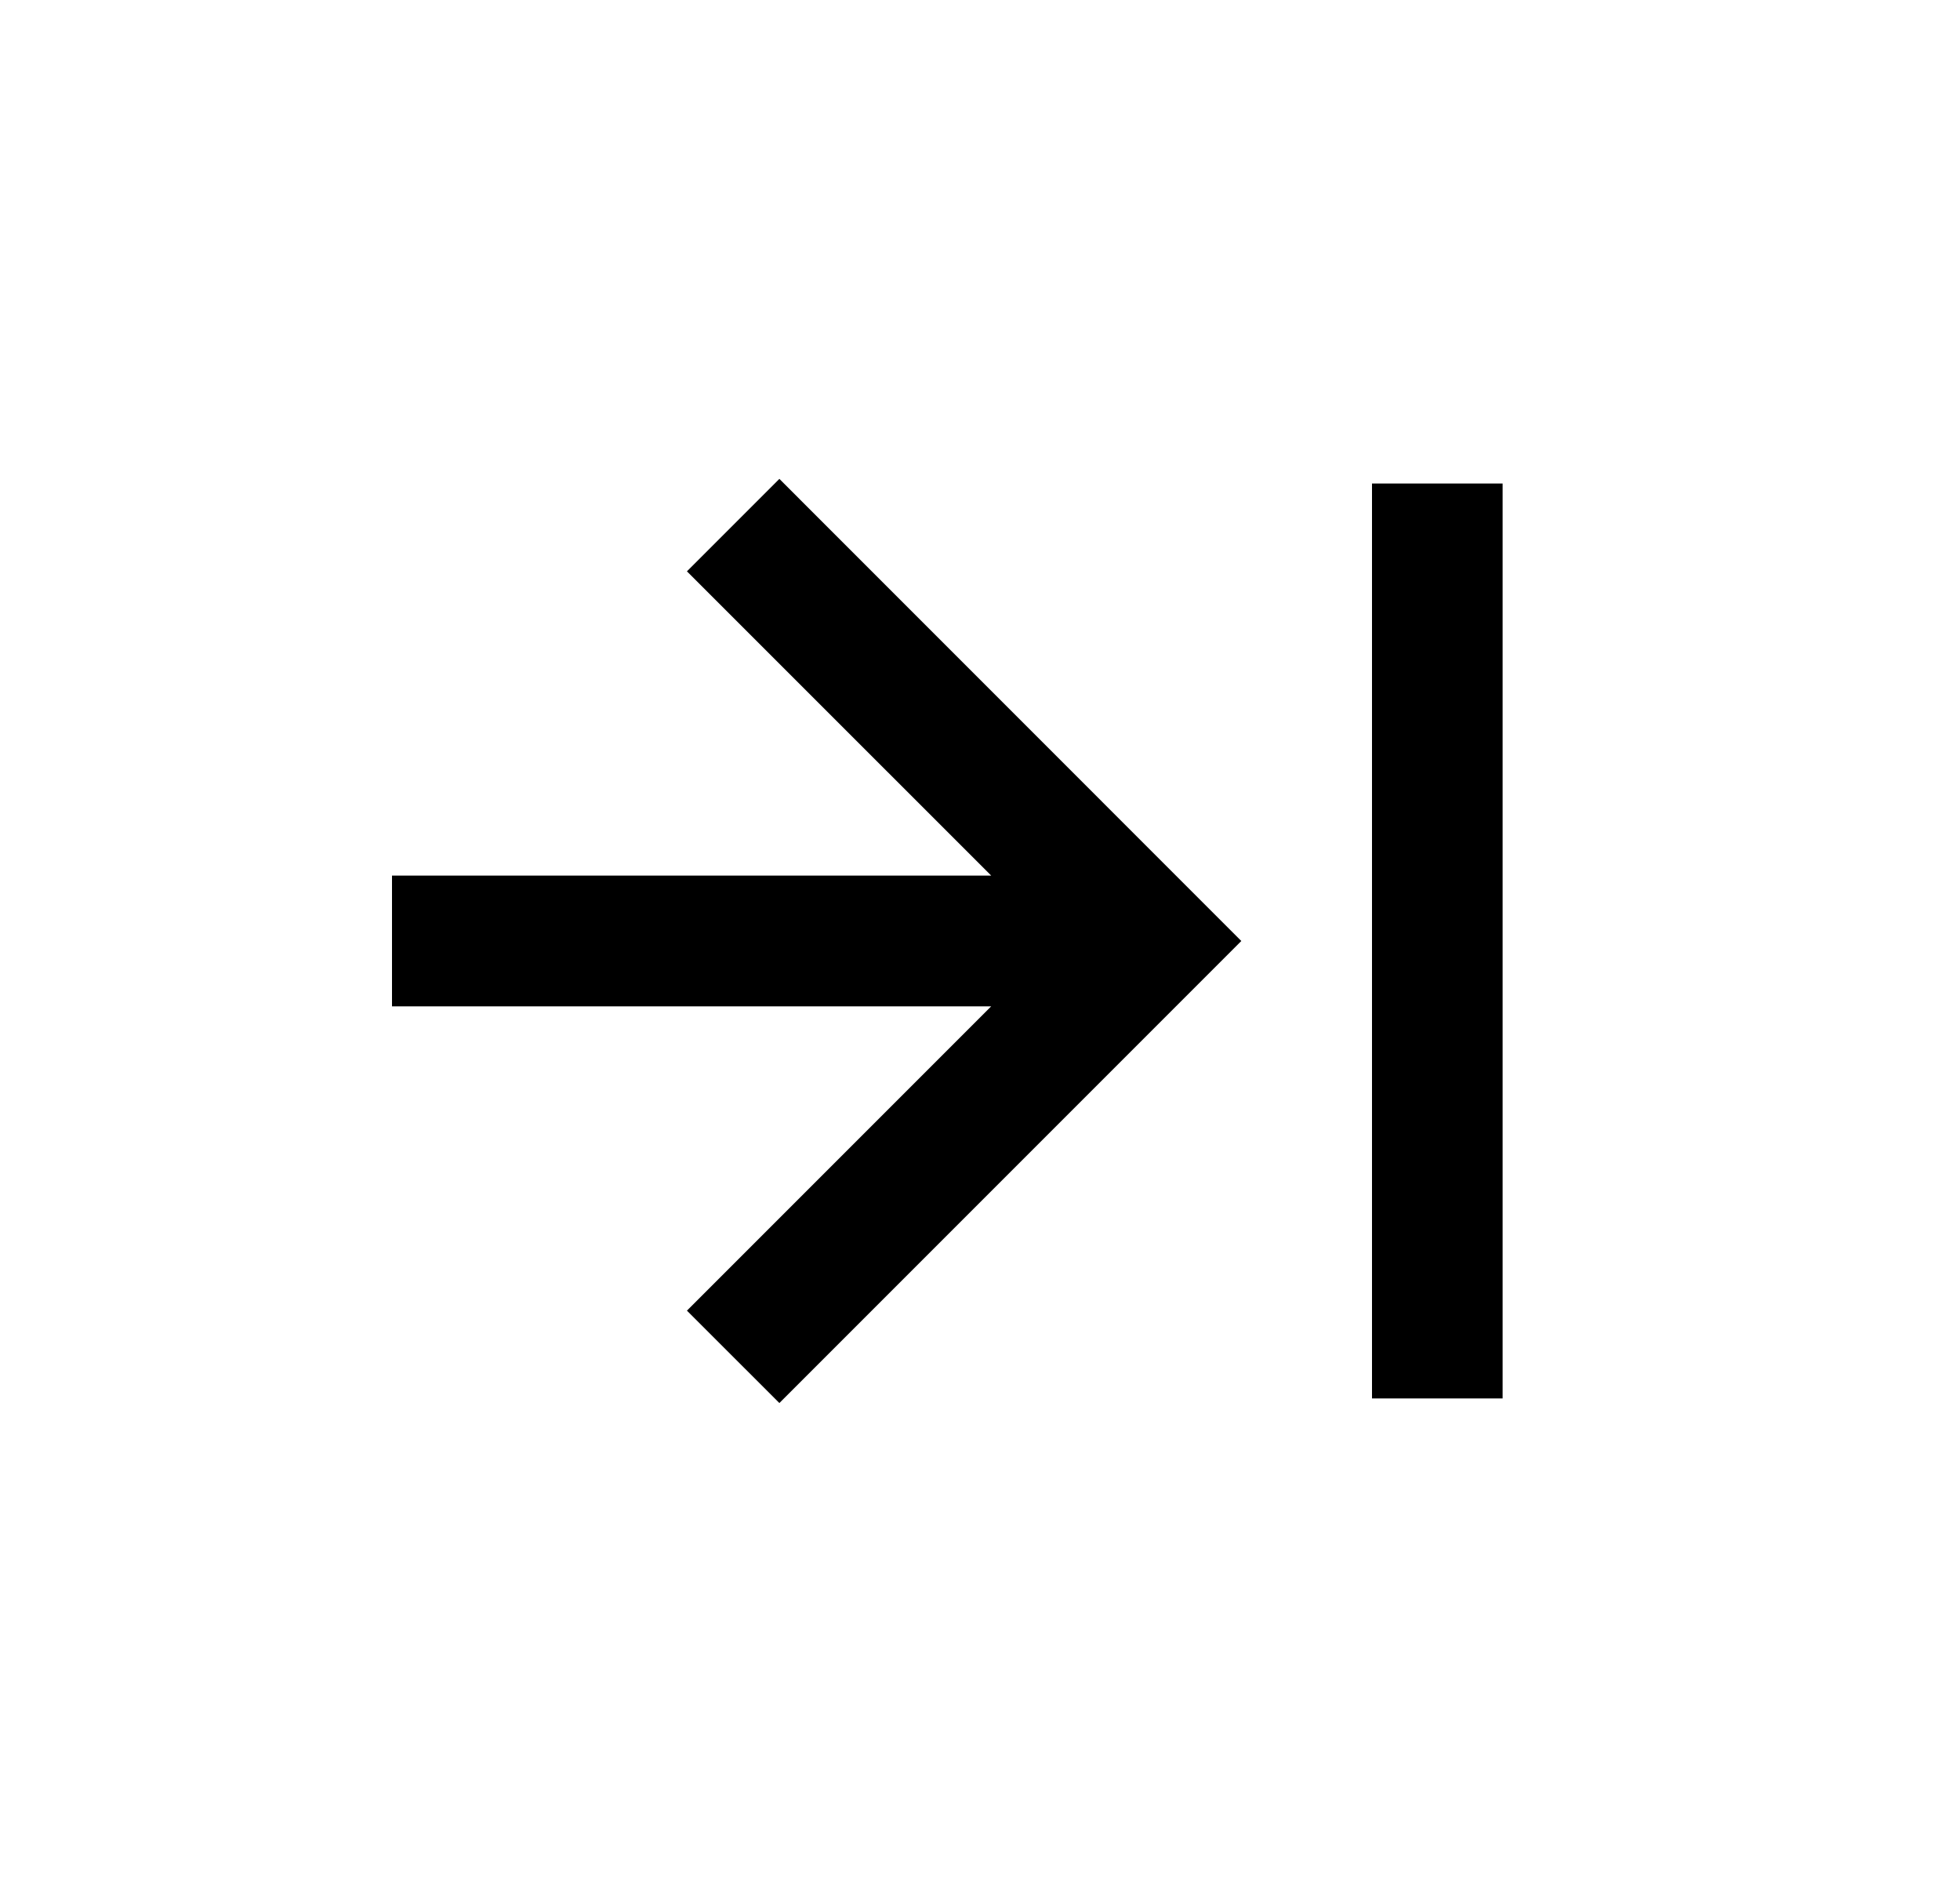 <svg width="25" height="24" viewBox="0 0 25 24" fill="none" xmlns="http://www.w3.org/2000/svg">
<path d="M12.643 11.166L8.762 7.286L9.941 6.107L15.833 12L9.941 17.892L8.762 16.714L12.643 12.833L5 12.833L5 11.166L12.643 11.166ZM17.5 17.833V6.166H19.166V17.833H17.5Z" fill="#0A0D14" style="fill:#0A0D14;fill:color(display-p3 0.039 0.051 0.078);fill-opacity:1;"/>
</svg>
